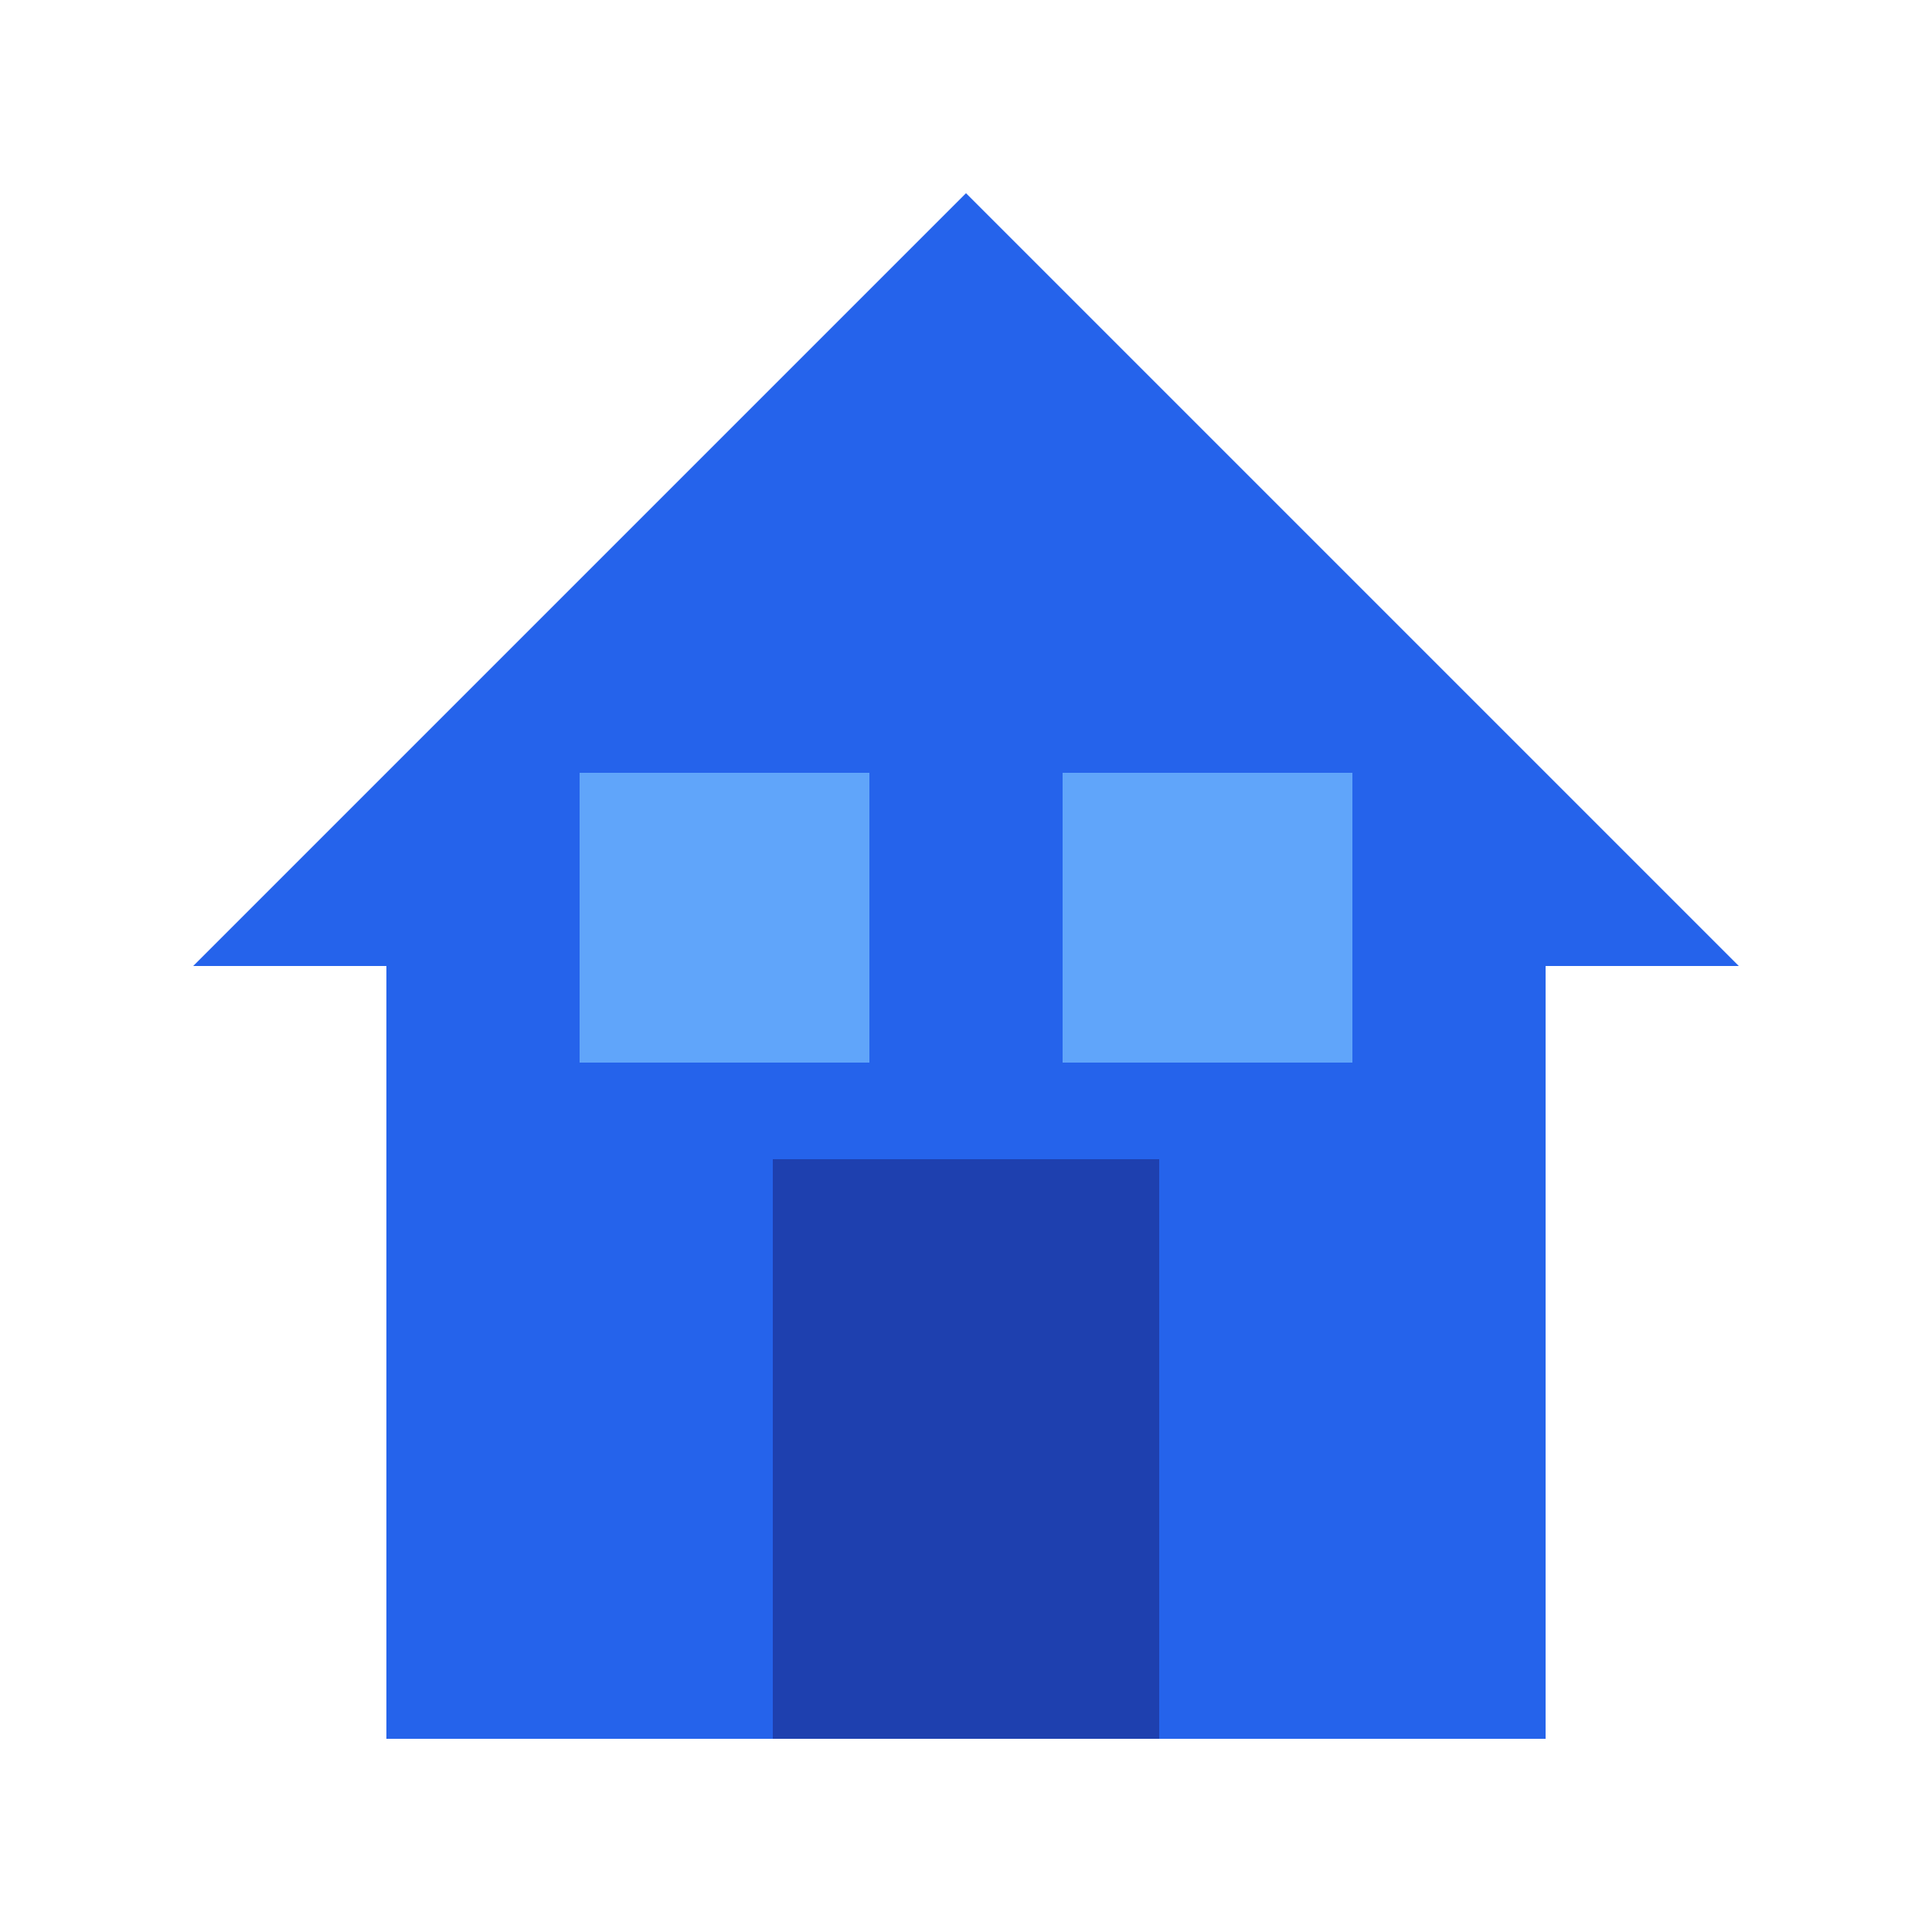 <?xml version="1.0" encoding="UTF-8"?>
<svg width="800px" height="800px" viewBox="0 0 100 100" version="1.1" xmlns="http://www.w3.org/2000/svg">
    <g stroke="none" stroke-width="1" fill="none" fill-rule="evenodd">
        <!-- House Body -->
        <path d="M50,10 L10,50 L20,50 L20,90 L80,90 L80,50 L90,50 L50,10" fill="#2563eb"/>
        <!-- Door -->
        <rect x="40" y="60" width="20" height="30" fill="#1e40af"/>
        <!-- Window -->
        <rect x="30" y="40" width="15" height="15" fill="#60a5fa"/>
        <rect x="55" y="40" width="15" height="15" fill="#60a5fa"/>
    </g>
</svg> 